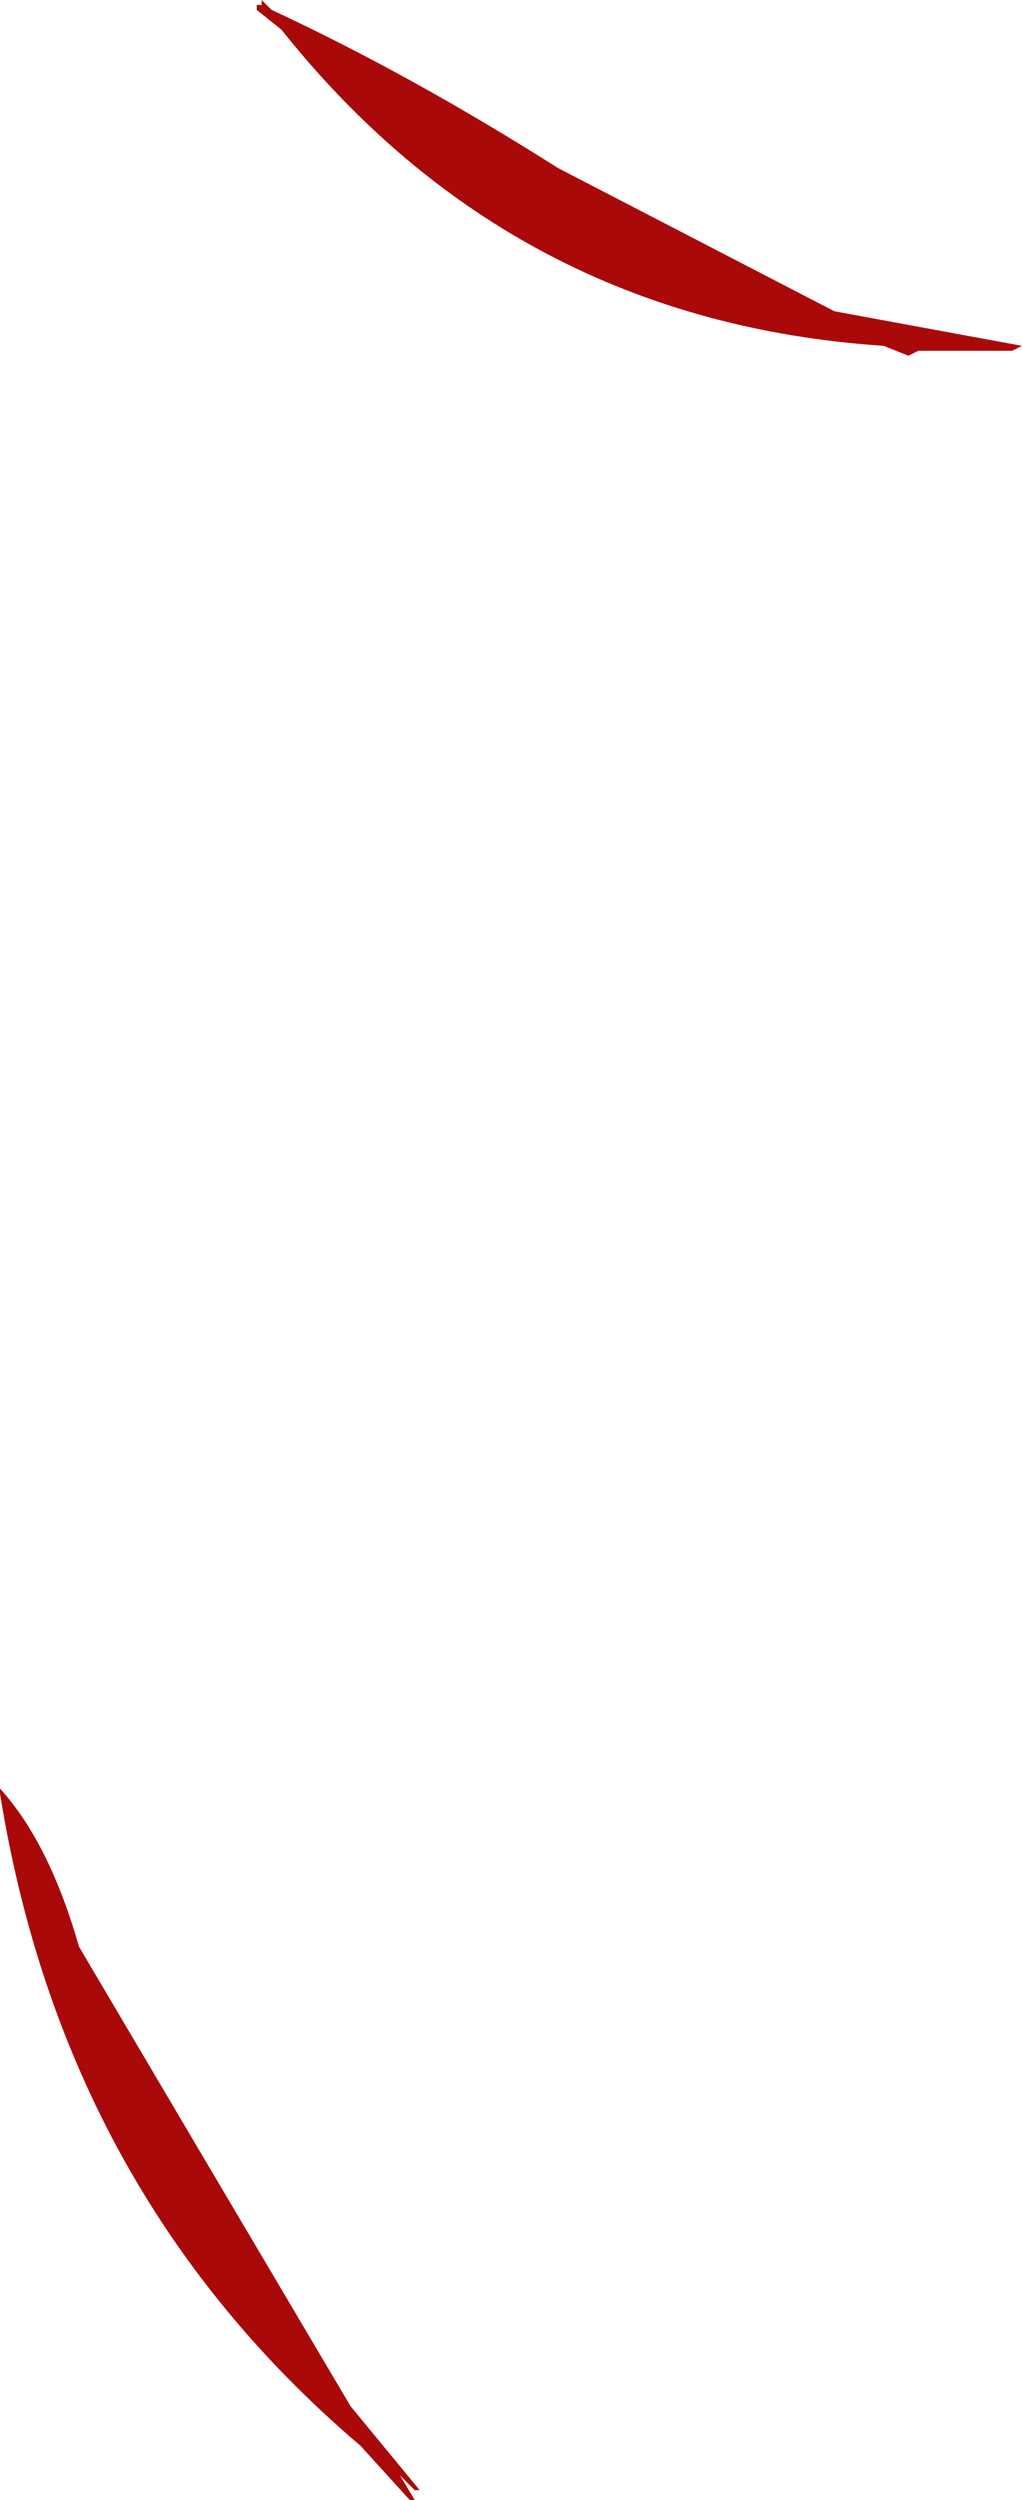 <?xml version="1.0" encoding="UTF-8" standalone="no"?>
<svg xmlns:ffdec="https://www.free-decompiler.com/flash" xmlns:xlink="http://www.w3.org/1999/xlink" ffdec:objectType="shape" height="25.3px" width="10.35px" xmlns="http://www.w3.org/2000/svg">
  <g transform="matrix(1.0, 0.0, 0.0, 1.0, -4.05, -84.7)">
    <path d="M6.7 84.7 L6.8 84.8 Q8.2 85.45 9.7 86.4 L12.5 87.85 14.4 88.2 14.3 88.25 13.35 88.25 13.25 88.3 13.0 88.2 Q9.25 87.95 6.9 85.0 L6.65 84.8 6.65 84.75 6.7 84.75 6.7 84.7 M4.05 102.8 Q4.55 103.35 4.85 104.4 L6.15 106.6 7.6 109.05 8.3 109.9 8.25 109.9 8.1 109.75 8.25 110.0 8.2 110.0 7.7 109.45 Q4.7 106.9 4.05 102.85 L4.05 102.8" fill="#aa0909" fill-rule="evenodd" stroke="none"/>
  </g>
</svg>
